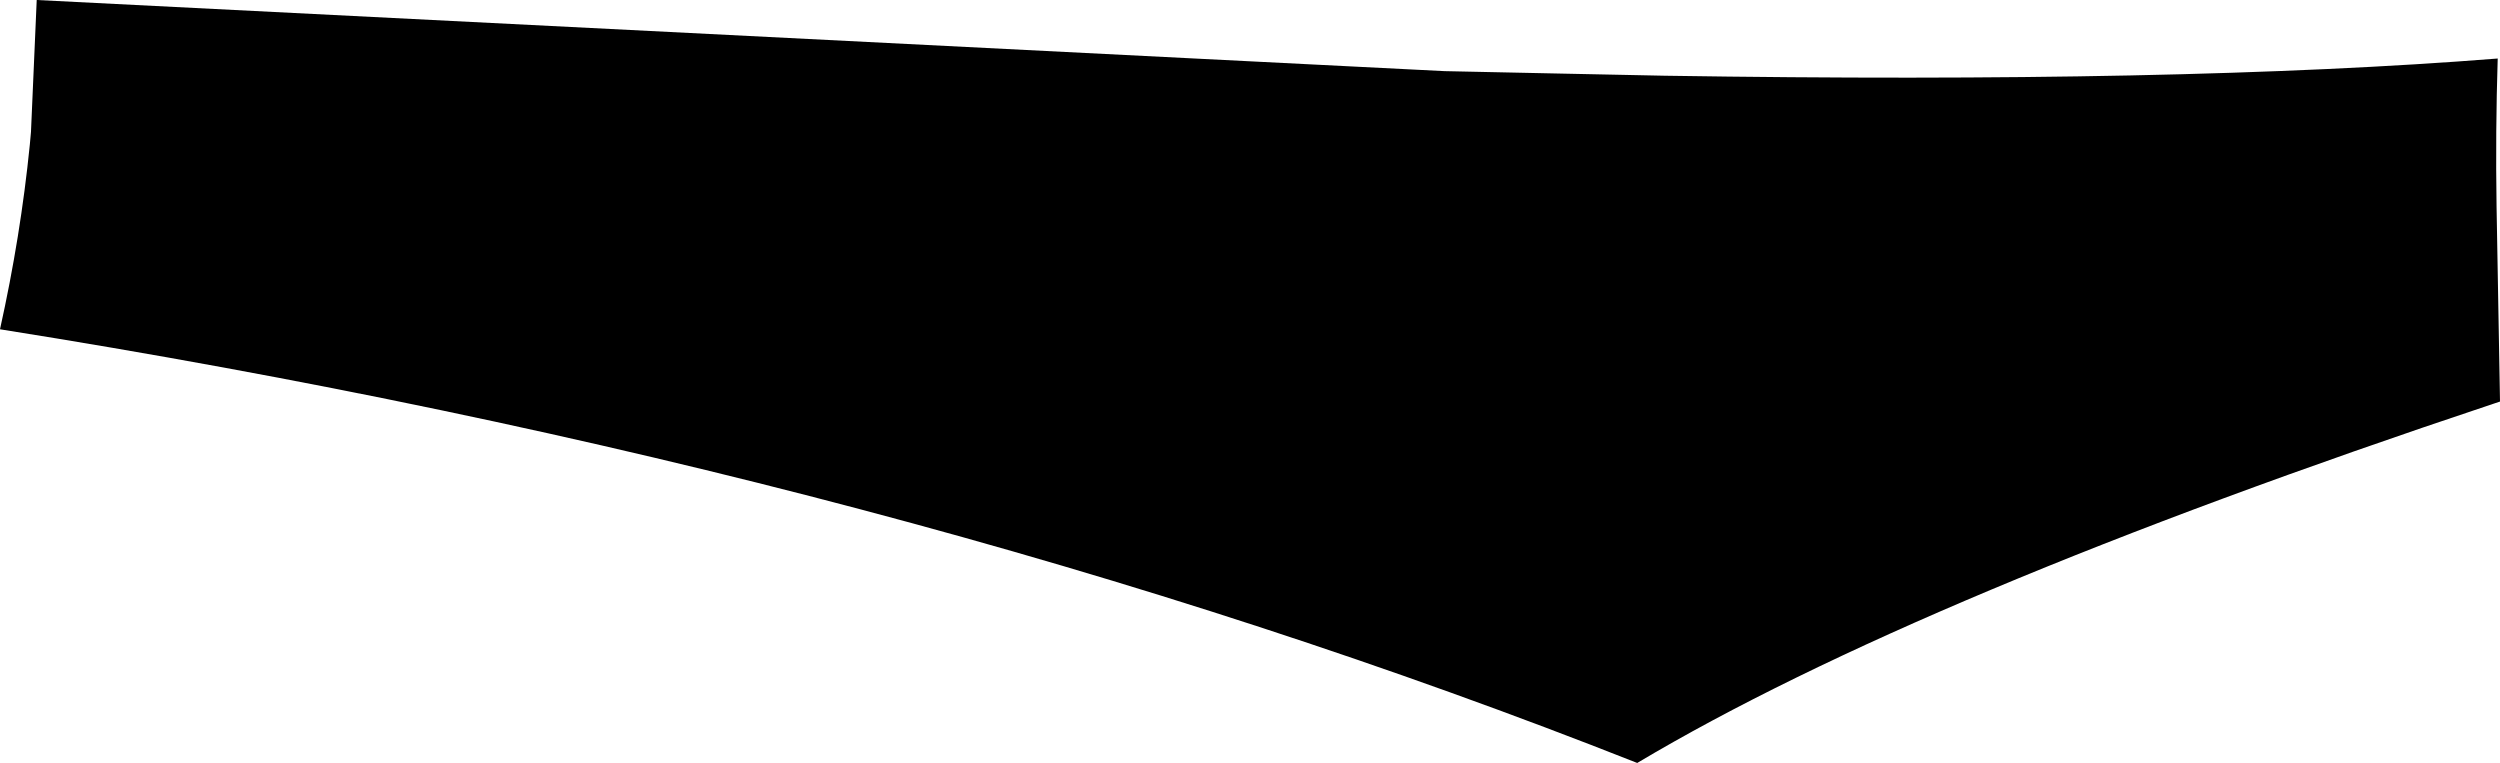 <?xml version="1.0" encoding="UTF-8" standalone="no"?>
<svg xmlns:xlink="http://www.w3.org/1999/xlink" height="33.25px" width="108.95px" xmlns="http://www.w3.org/2000/svg">
  <g transform="matrix(1.0, 0.0, 0.0, 1.0, -160.8, -237.15)">
    <path d="M269.65 239.7 Q269.55 242.85 269.6 246.15 L269.75 254.65 269.45 254.75 Q244.4 263.1 232.15 270.4 200.15 257.75 160.8 251.5 161.7 247.45 162.1 243.45 L162.15 242.9 162.4 237.15 223.75 240.25 228.5 240.35 233.35 240.45 Q255.8 240.8 269.65 239.7" fill="#000000" fill-rule="evenodd" stroke="none"/>
  </g>
</svg>
